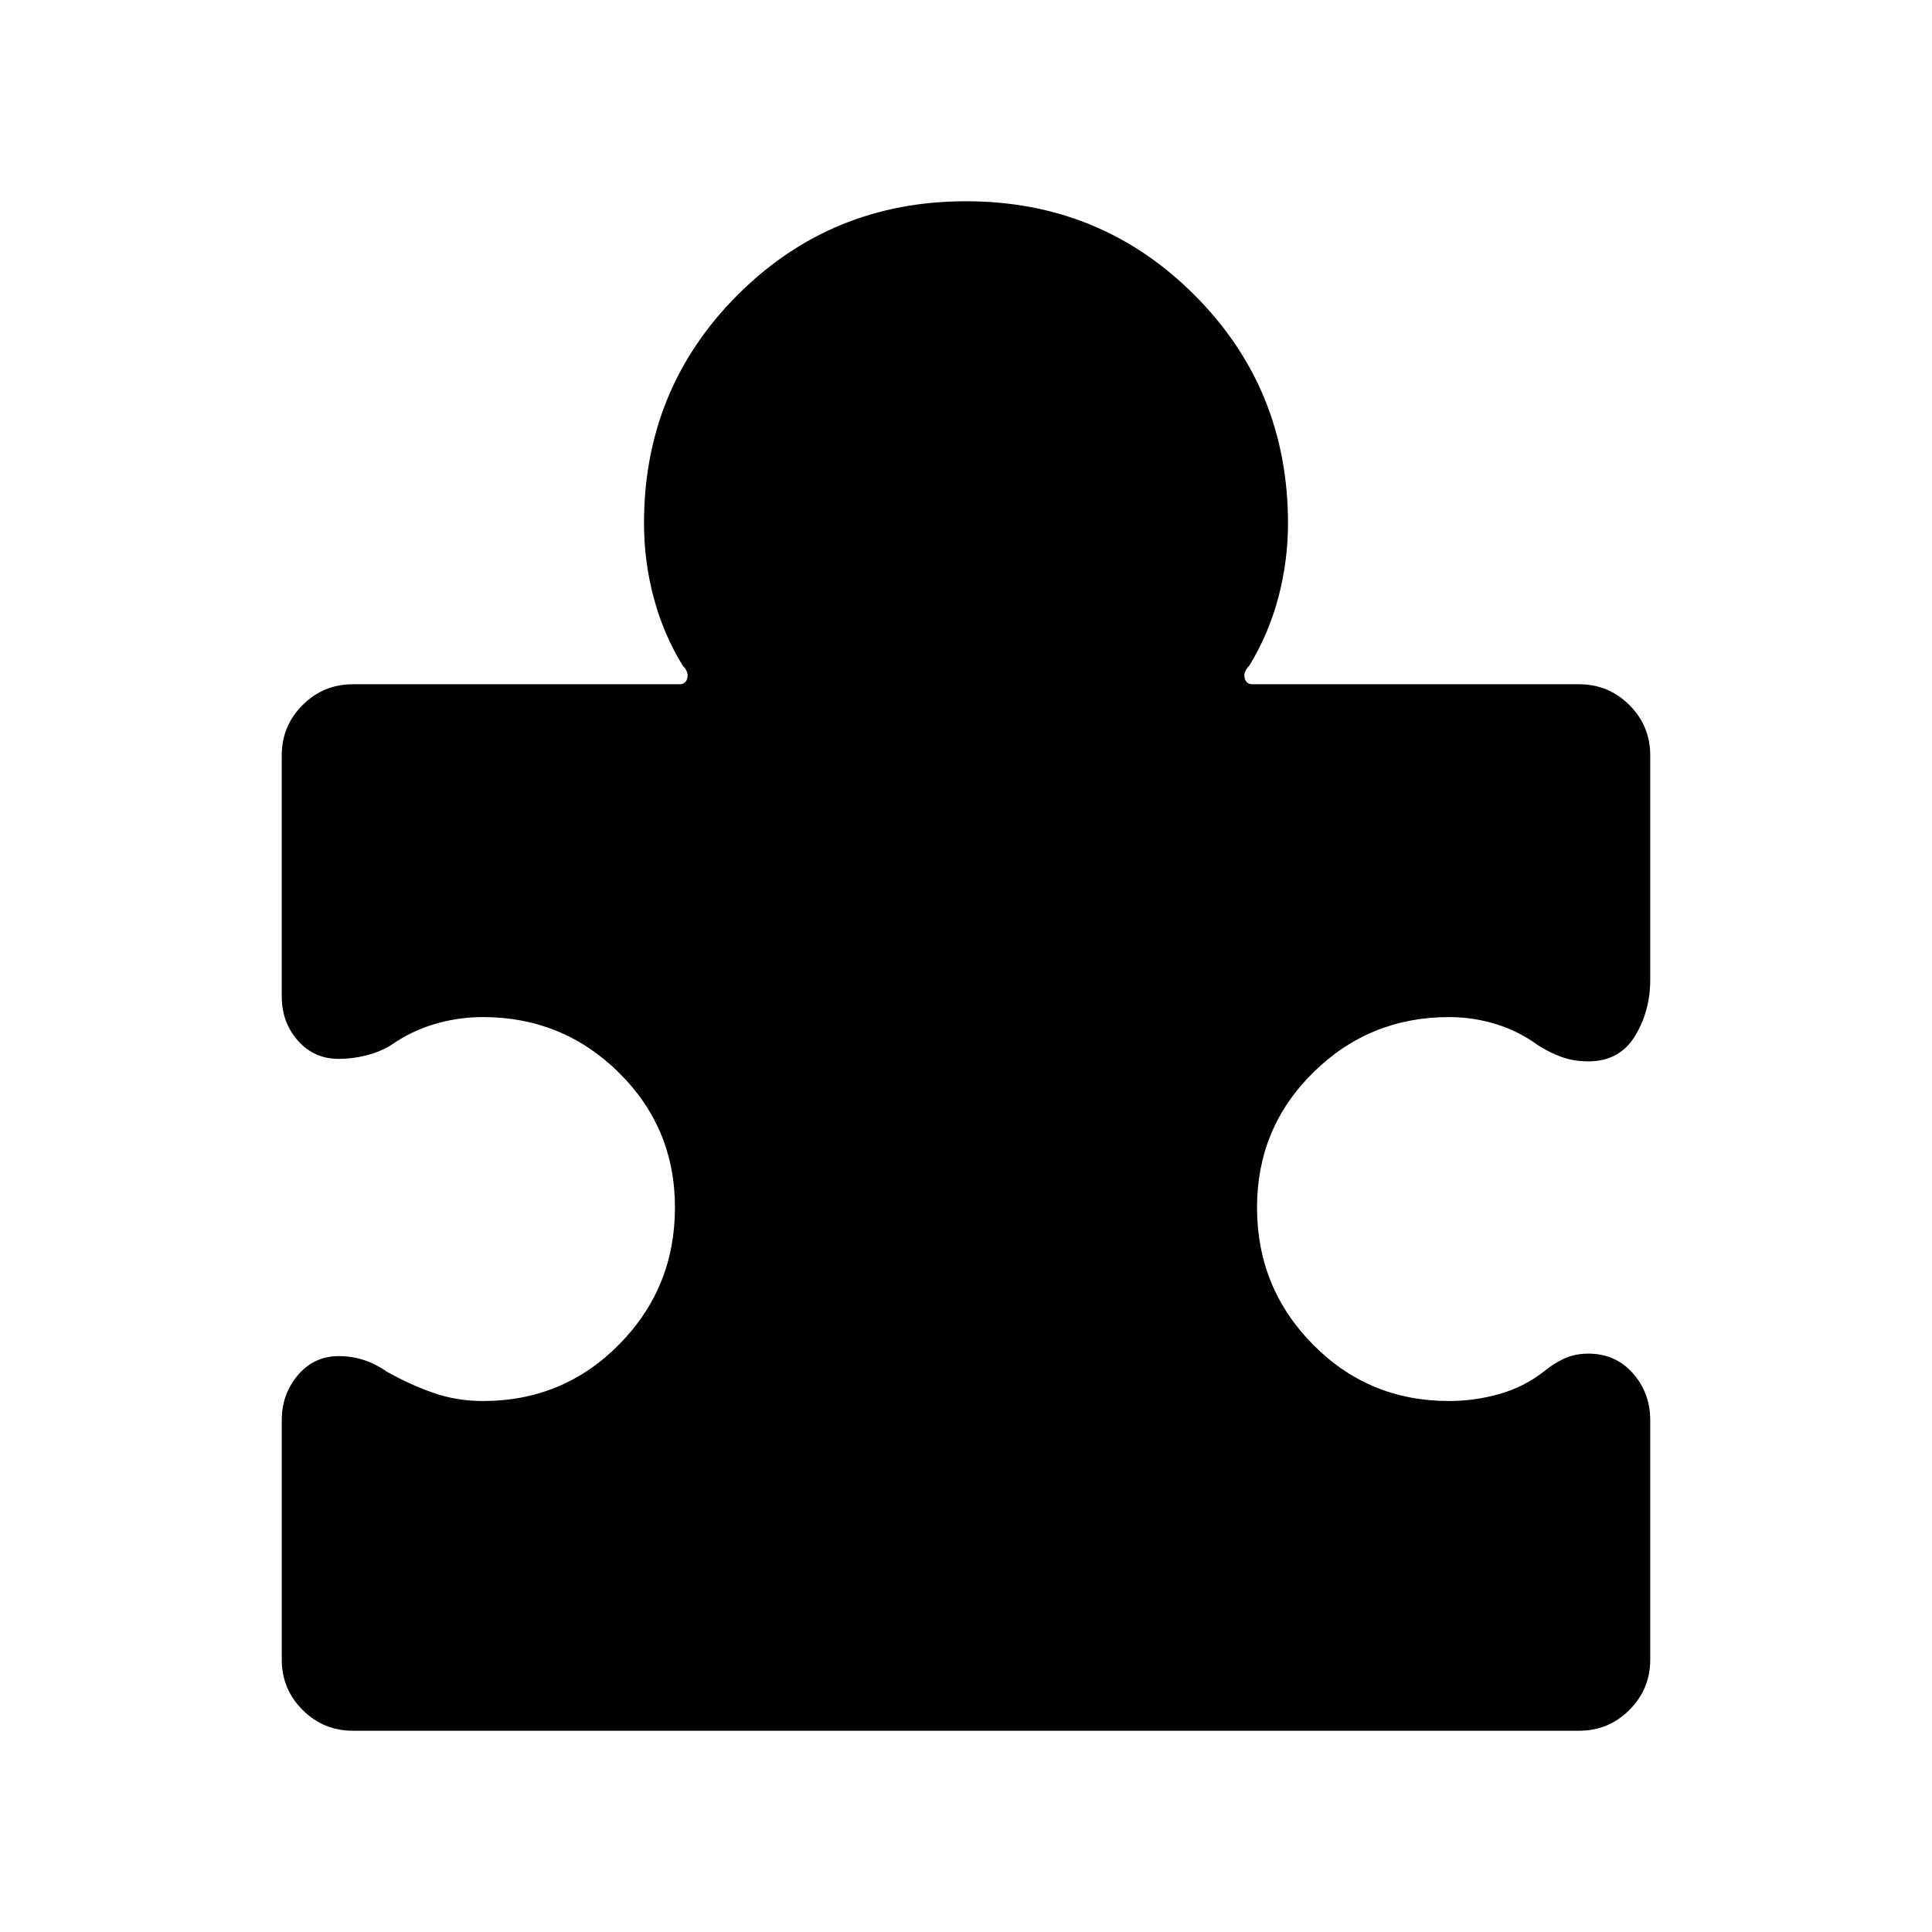 <svg xmlns="http://www.w3.org/2000/svg" width="24" height="24" viewBox="0 -960 960 960"><path d="M140.001-254.306q0-12.923 8-22.385 8-9.461 20.308-9.461 6.461 0 12.422 1.923 5.962 1.923 11.423 5.769 11.462 6.461 23.115 10.538 11.654 4.077 24.731 4.077 39.924 0 67.655-28.116 27.731-28.115 27.731-68.039 0-39.539-27.924-67.078-27.923-27.538-67.462-27.538-12.307 0-24 3.461-11.692 3.461-21.538 10.384-5.615 3.462-12.461 5.192-6.846 1.731-13.692 1.731-12.308 0-20.308-9.077-8-9.076-8-21.999v-119.69q0-14.692 10.347-25.038 10.346-10.347 25.038-10.347h162.308q3.077 0 3.847-3.077.769-3.077-2.308-6.154-9.616-15.769-14.424-33.846-4.808-18.078-4.808-36.924 0-66.922 46.538-113.461Q413.078-859.999 480-859.999t113.461 46.538Q639.999-766.922 639.999-700q0 18.846-4.808 36.924-4.808 18.077-14.424 33.846-3.077 3.077-2.308 6.154.77 3.077 3.847 3.077h162.308q14.692 0 25.038 10.347 10.347 10.346 10.347 25.038v111.228q0 15.846-7.654 28.307-7.654 12.462-23.115 12.462-7.231 0-13.231-2.154t-12-6q-9.461-6.923-20.769-10.384-11.307-3.461-23.23-3.461-39.539 0-67.462 27.538-27.924 27.539-27.924 67.078 0 39.924 27.731 68.039 27.731 28.116 67.655 28.116 12.692 0 24.961-3.461 12.269-3.462 22.115-11.154 4.616-3.846 9.962-6.384 5.346-2.539 12.192-2.539 13.538 0 22.153 9.769 8.616 9.769 8.616 23.308v118.92q0 14.692-10.347 25.038-10.346 10.347-25.038 10.347H175.386q-14.692 0-25.038-10.347-10.347-10.346-10.347-25.038v-118.92Z"/></svg>